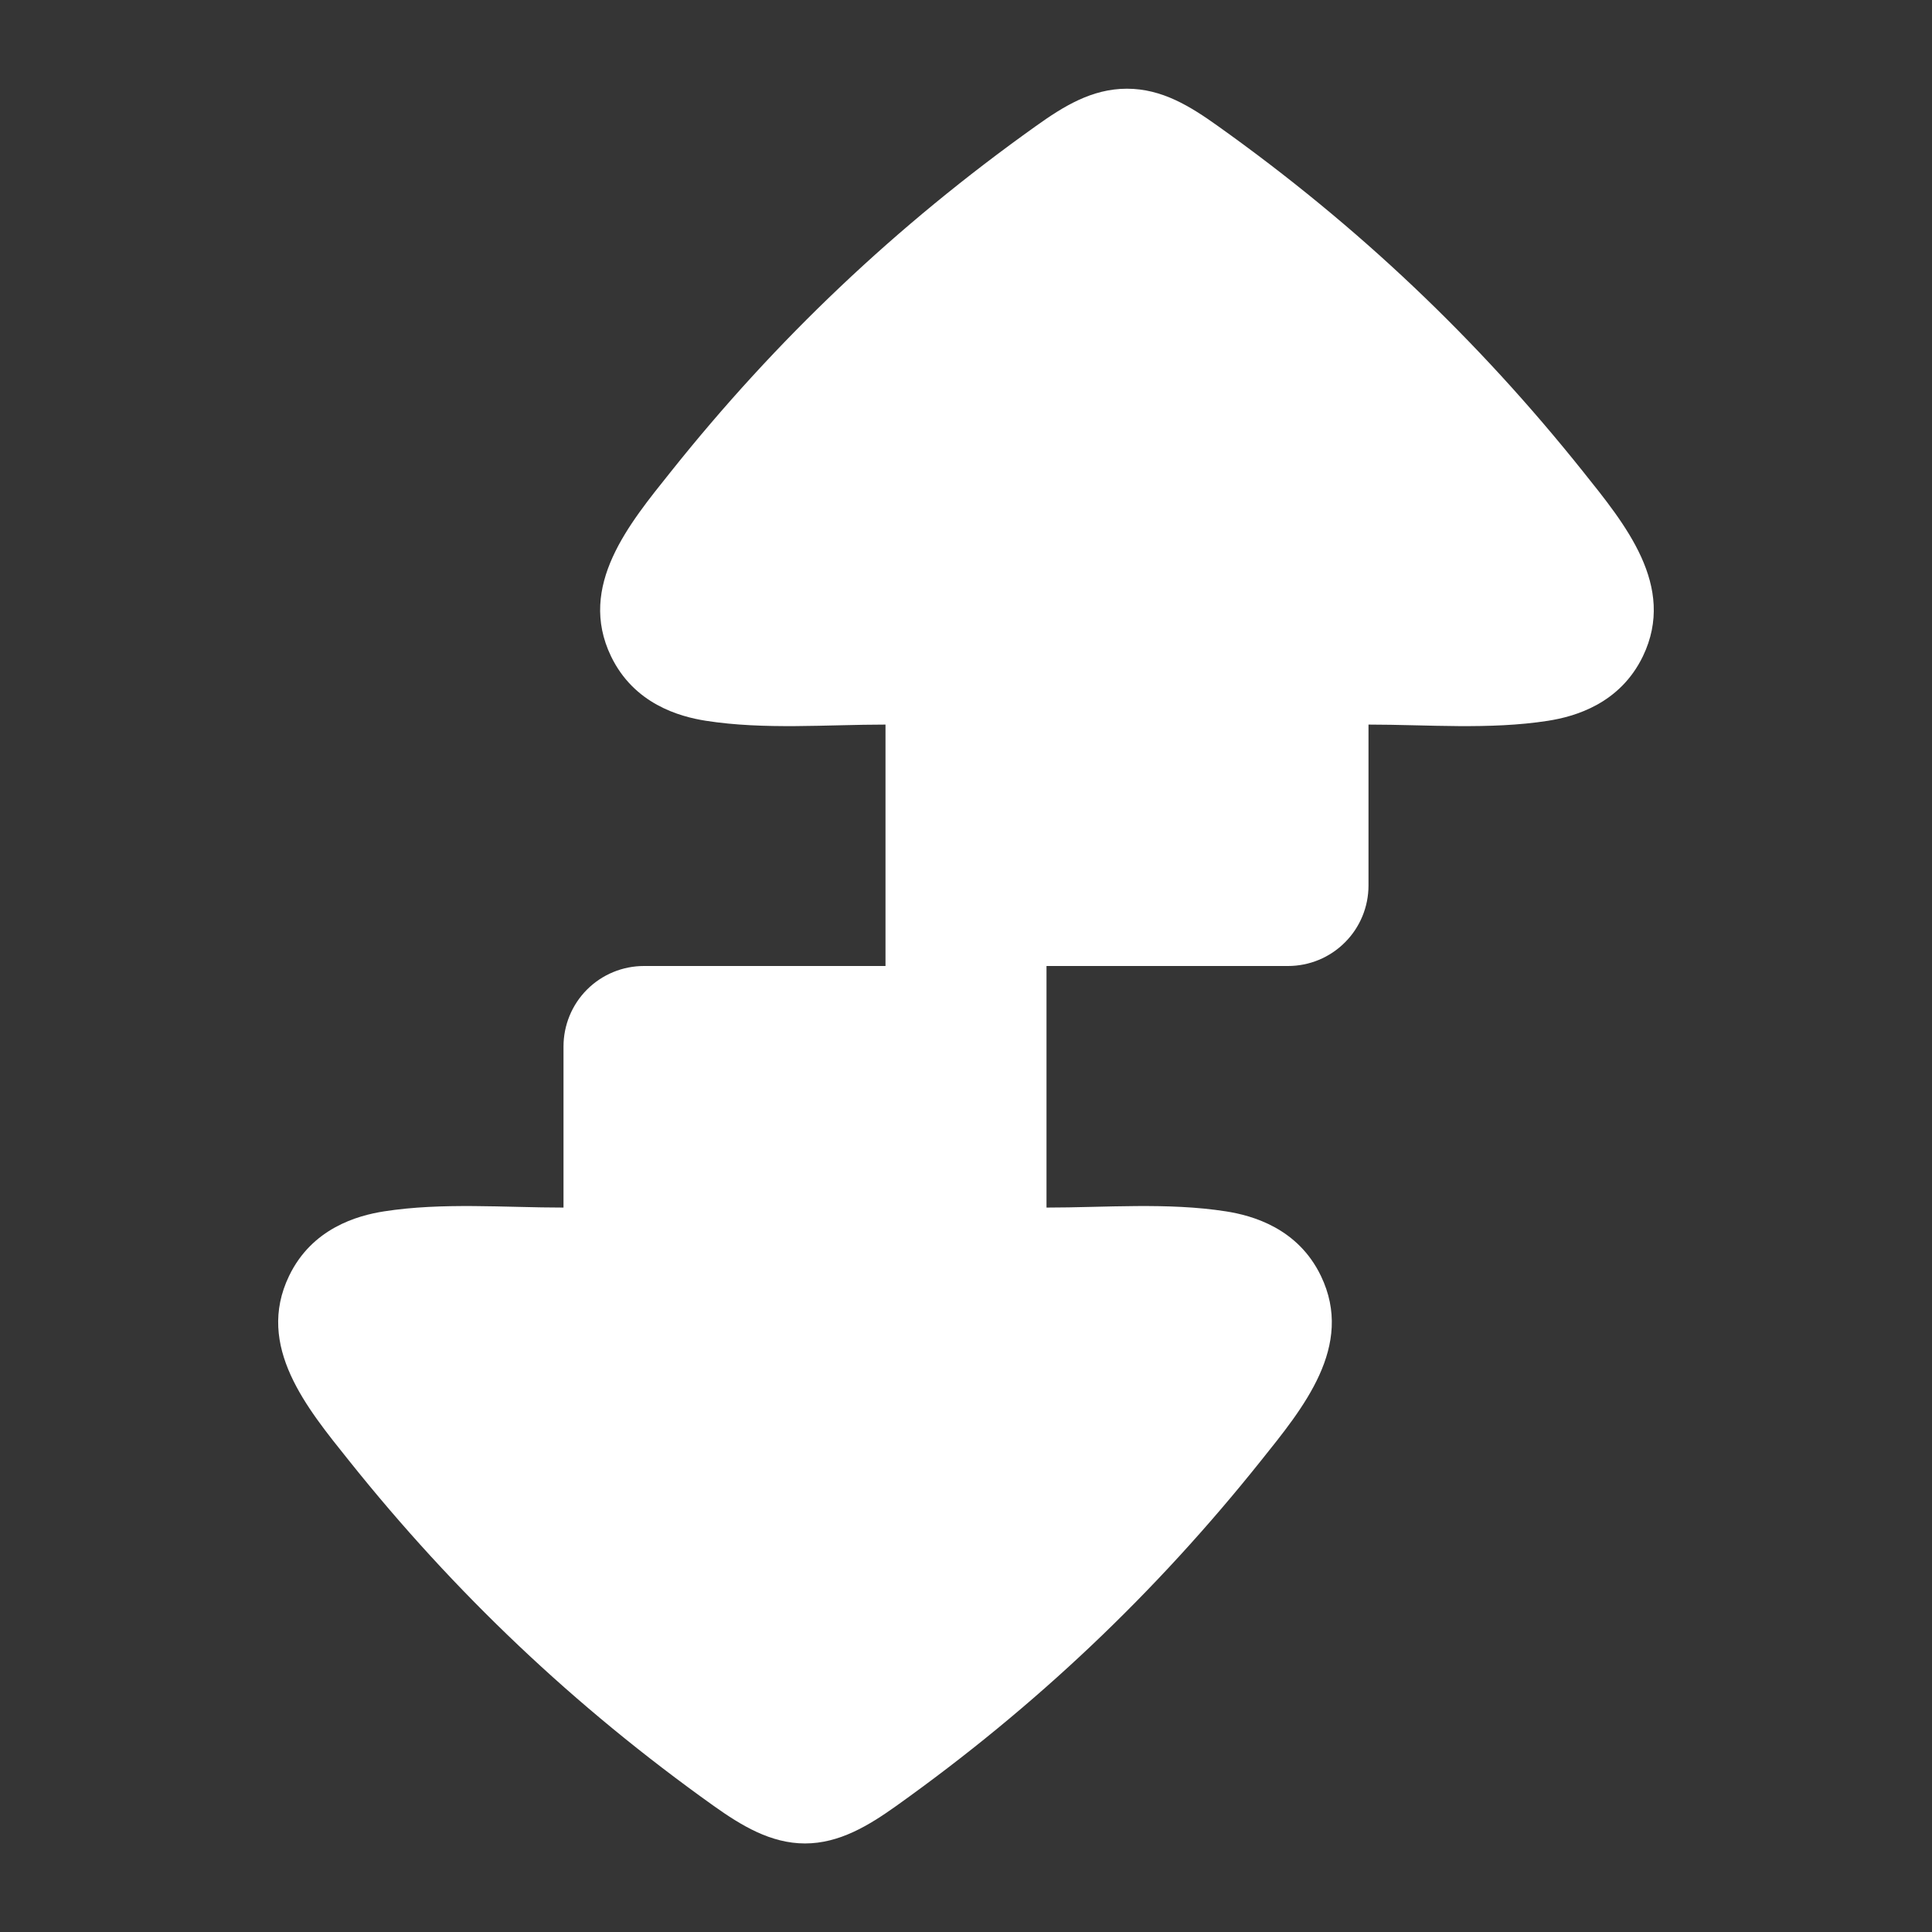 <svg width="24" height="24" viewBox="0 0 24 24" fill="none" xmlns="http://www.w3.org/2000/svg">
<rect x="0" y="0" width="24" height="24" fill="#333333" stroke="none"/>
<path d="M24 0V24H0V0H24Z" fill="white" fill-opacity="0.01"/>
<path fill-rule="evenodd" clip-rule="evenodd" d="M11 12L11 9.001C10.267 9.001 9.496 9.067 8.77 8.954C8.437 8.902 7.876 8.744 7.59 8.152C7.17 7.278 7.818 6.505 8.334 5.859C9.644 4.216 11.127 2.807 12.867 1.567C13.21 1.322 13.562 1.102 13.999 1.102C14.437 1.102 14.788 1.322 15.131 1.567C16.872 2.807 18.354 4.216 19.665 5.858C20.181 6.505 20.829 7.278 20.409 8.152C20.123 8.744 19.562 8.902 19.229 8.954C18.503 9.067 17.732 9.001 17 9.001L17 11C17 11.265 16.895 11.52 16.707 11.707C16.52 11.895 16.265 12 16 12L13 12L13 15.001C13.732 15.001 14.503 14.935 15.229 15.048C15.562 15.1 16.124 15.258 16.409 15.85C16.83 16.724 16.182 17.497 15.666 18.143C14.355 19.785 12.872 21.195 11.132 22.435C10.795 22.675 10.428 22.9 10 22.9C9.572 22.9 9.206 22.675 8.868 22.435C7.128 21.195 5.645 19.785 4.334 18.143C3.818 17.497 3.17 16.724 3.591 15.85C3.876 15.258 4.438 15.1 4.771 15.048C5.497 14.935 6.267 15.001 7 15.001L7 13C7 12.735 7.105 12.48 7.292 12.293C7.48 12.105 7.734 12 8 12L11 12Z" fill="#FFFFFF"/>
</svg>
